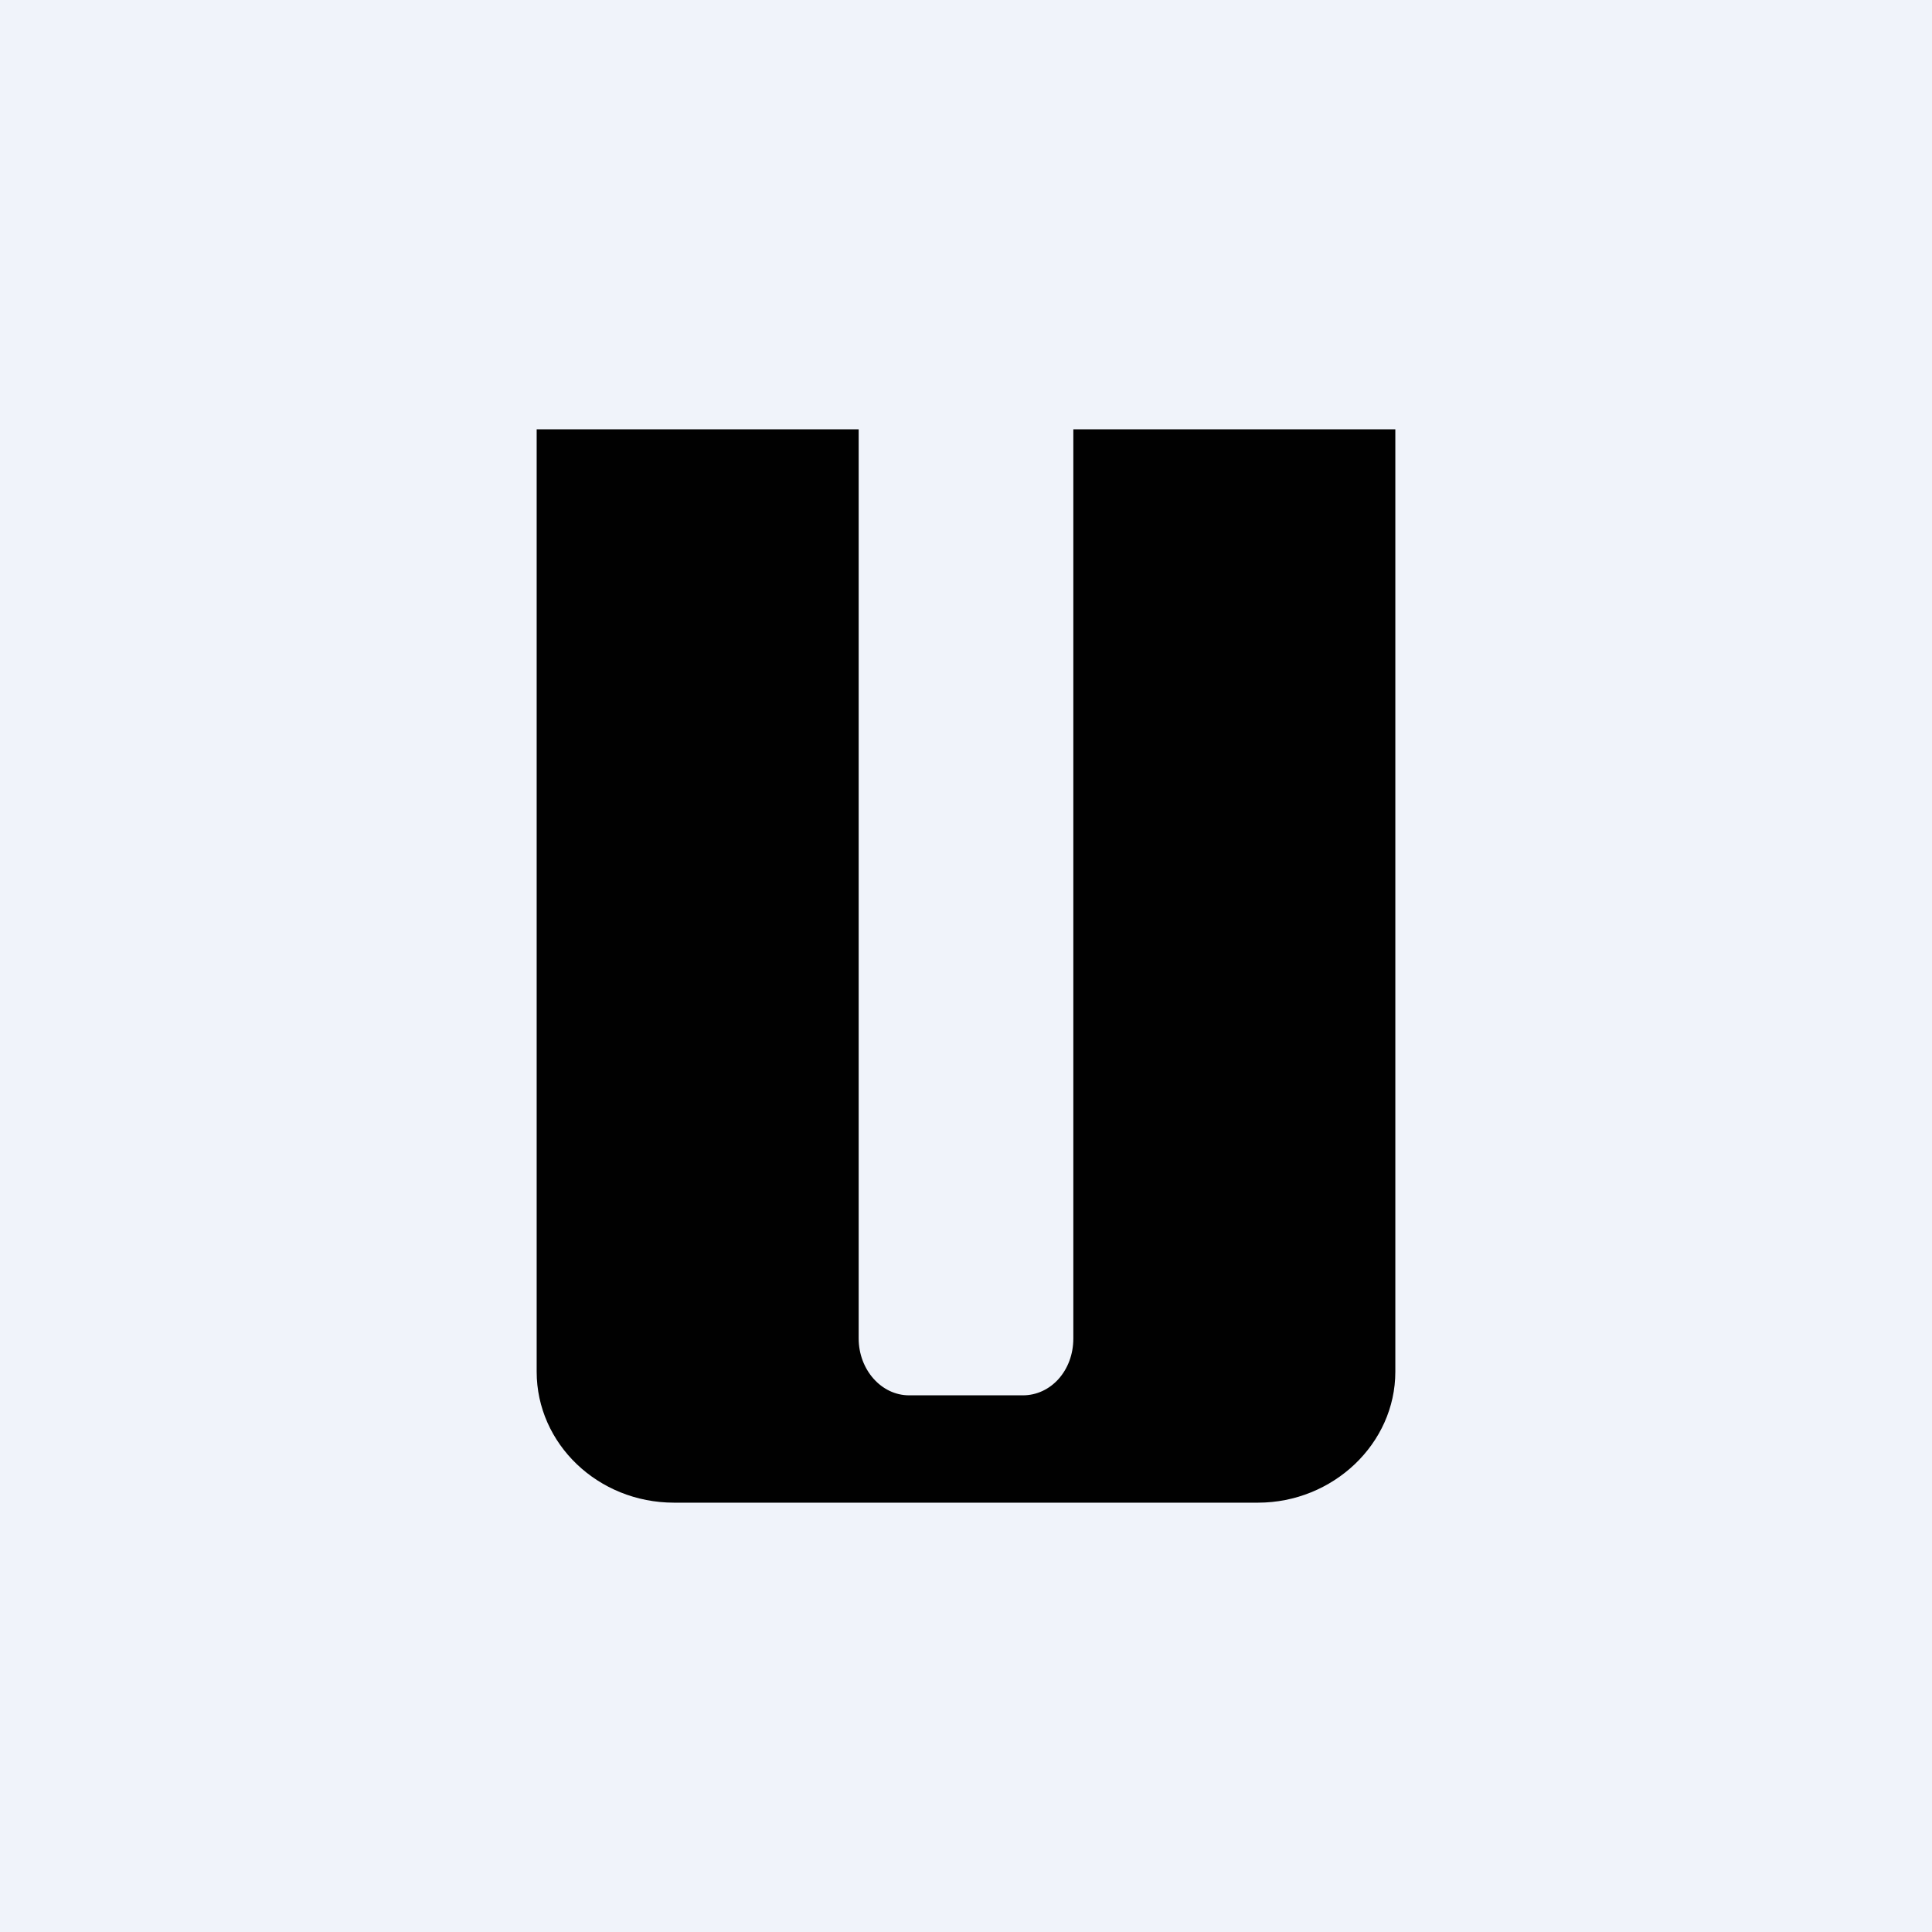 <!-- by TradingView --><svg width="18" height="18" viewBox="0 0 18 18" xmlns="http://www.w3.org/2000/svg"><path fill="#F0F3FA" d="M0 0h18v18H0z"/><path d="M8 4H5v8.78c0 .67.57 1.22 1.28 1.22h5.44c.7 0 1.28-.55 1.28-1.22V4h-3v8.47c0 .3-.21.53-.47.53H8.47c-.26 0-.47-.24-.47-.53V4Z" fill="#010101"/></svg>